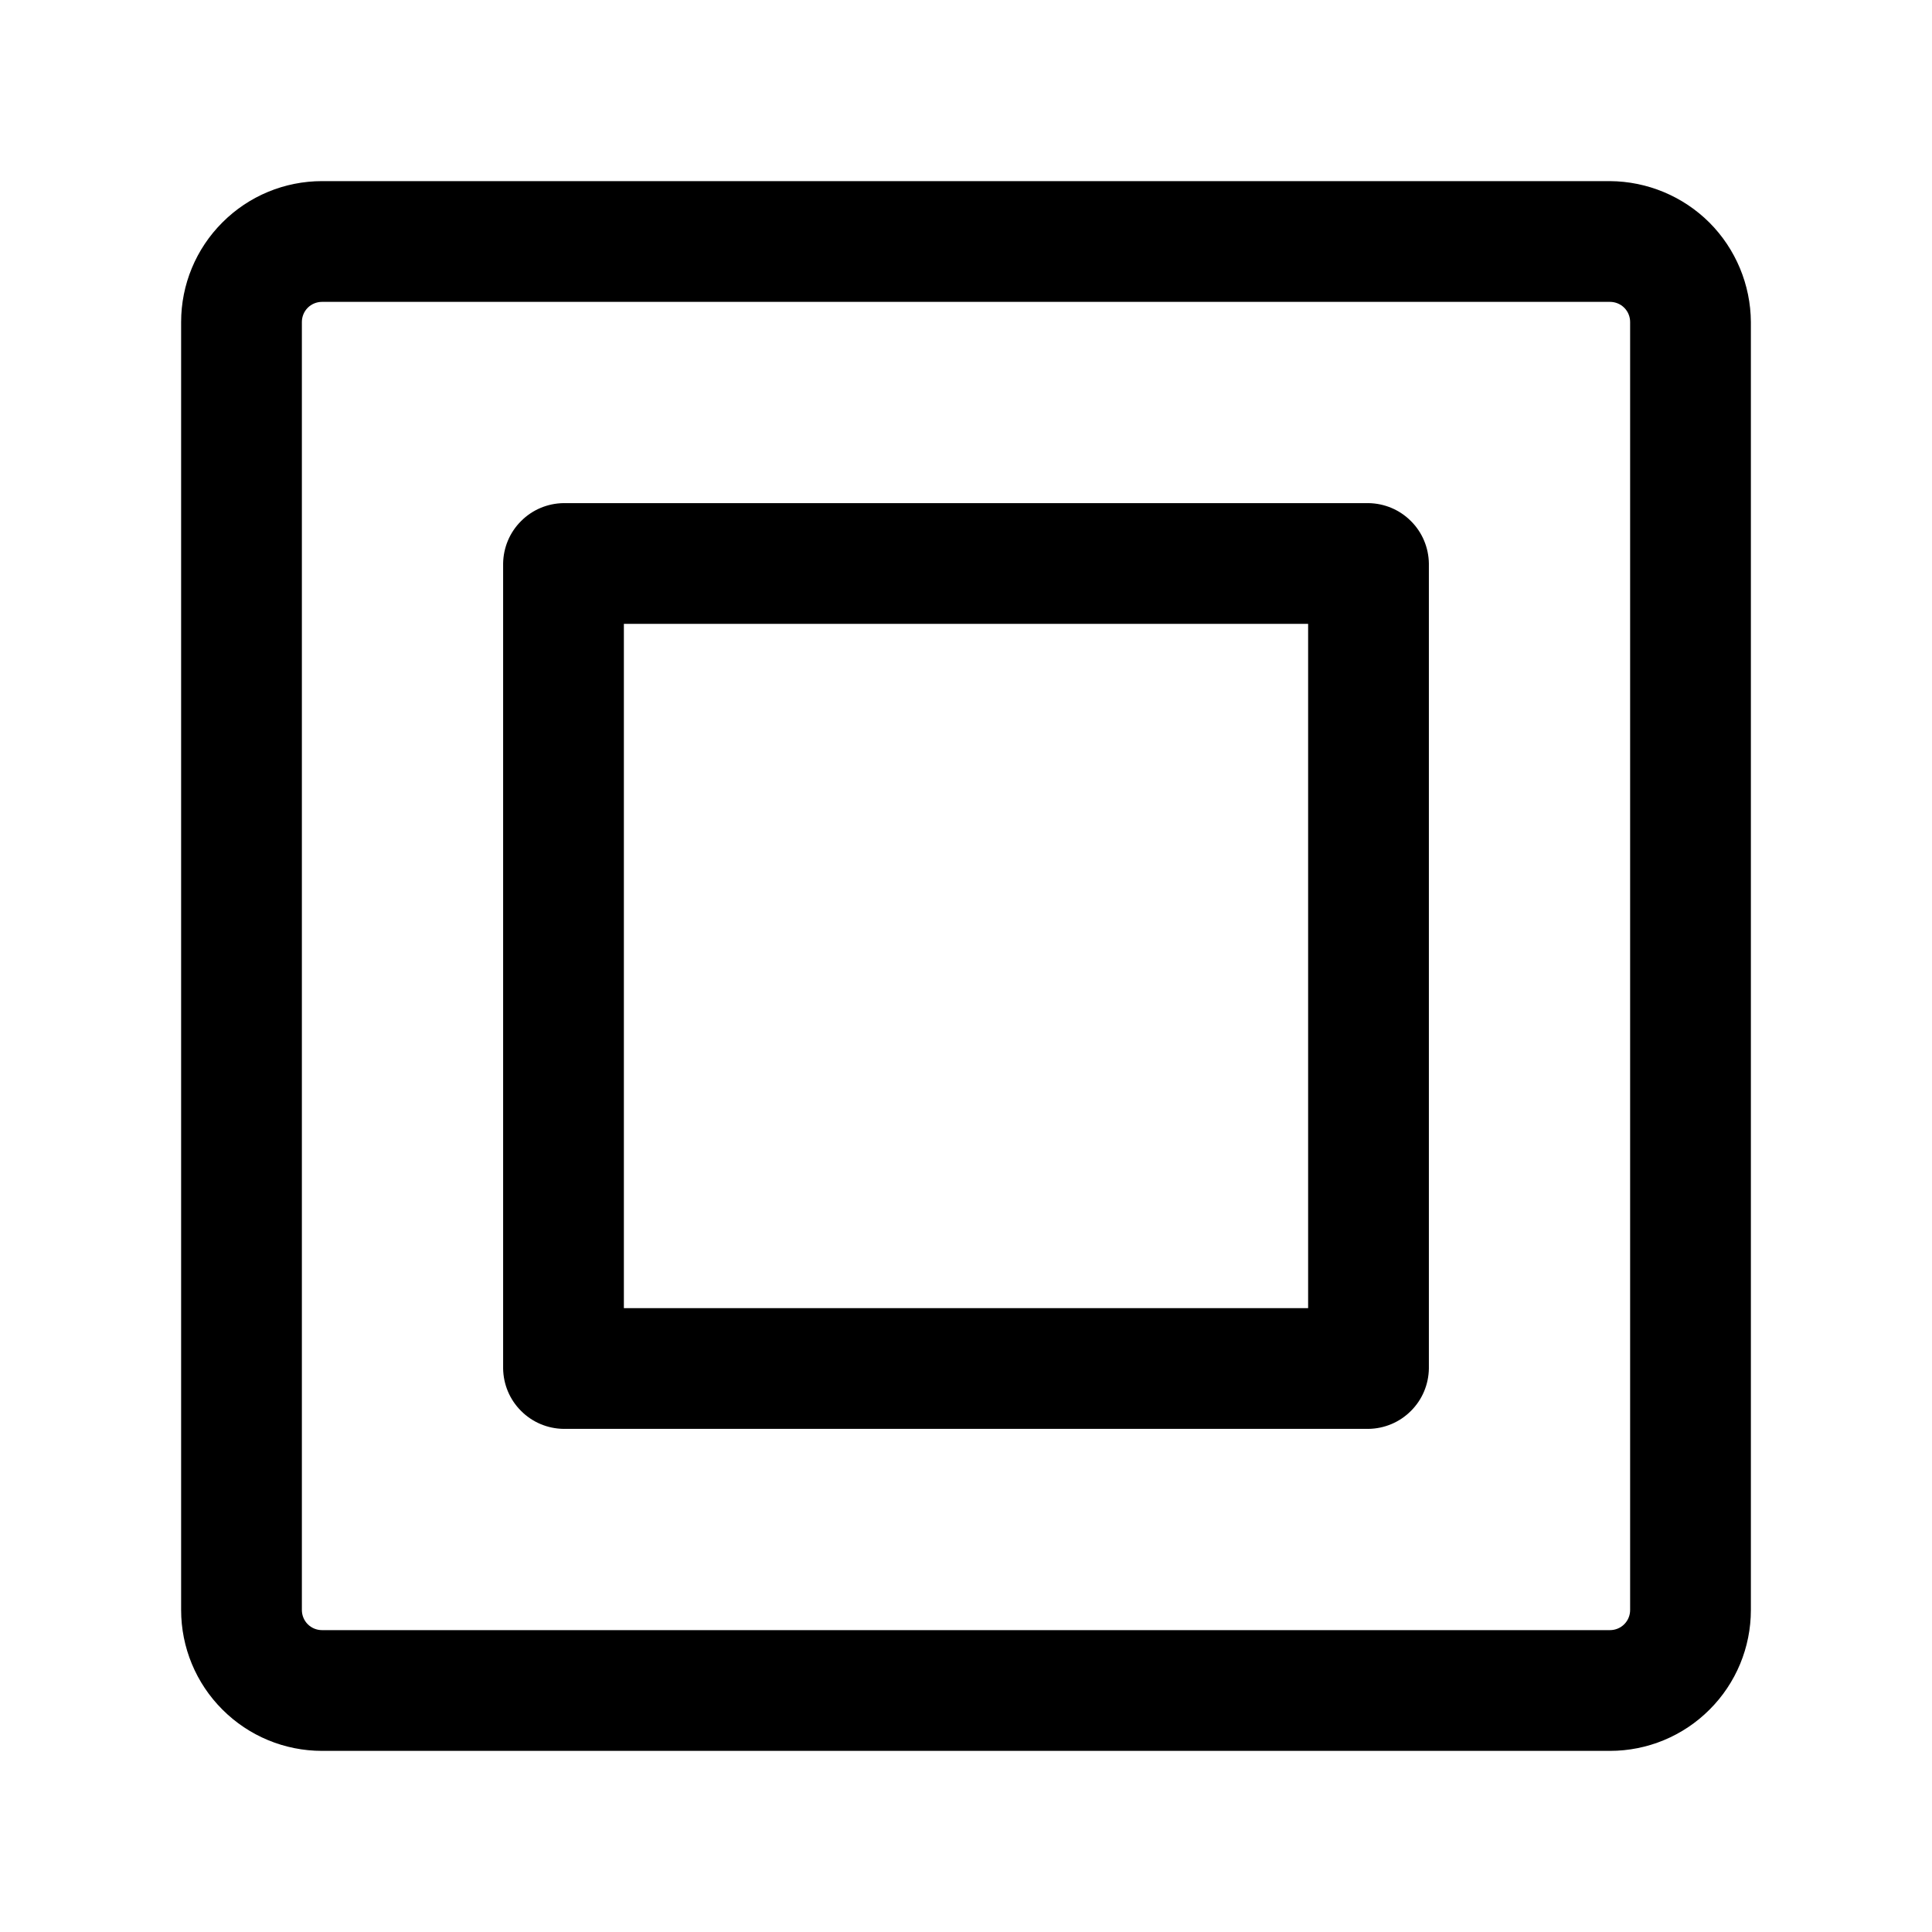 <svg width="24" height="24" viewBox="0 0 24 24" fill="none" xmlns="http://www.w3.org/2000/svg">
<path d="M20 21.75H4C3.536 21.75 3.091 21.566 2.763 21.237C2.434 20.909 2.25 20.464 2.25 20V4C2.25 3.536 2.434 3.091 2.763 2.763C3.091 2.434 3.536 2.25 4 2.25H20C20.463 2.253 20.907 2.438 21.235 2.765C21.562 3.093 21.747 3.537 21.75 4V20C21.75 20.464 21.566 20.909 21.237 21.237C20.909 21.566 20.464 21.75 20 21.75ZM4 3.75C3.934 3.75 3.87 3.776 3.823 3.823C3.776 3.87 3.75 3.934 3.75 4V20C3.75 20.066 3.776 20.13 3.823 20.177C3.87 20.224 3.934 20.25 4 20.25H20C20.066 20.25 20.13 20.224 20.177 20.177C20.224 20.13 20.25 20.066 20.25 20V4C20.25 3.934 20.224 3.87 20.177 3.823C20.13 3.776 20.066 3.75 20 3.75H4ZM17 17.75H7C6.802 17.747 6.613 17.668 6.473 17.527C6.332 17.387 6.253 17.198 6.25 17V7C6.253 6.802 6.332 6.613 6.473 6.473C6.613 6.332 6.802 6.253 7 6.25H17C17.198 6.253 17.387 6.332 17.527 6.473C17.668 6.613 17.747 6.802 17.75 7V17C17.747 17.198 17.668 17.387 17.527 17.527C17.387 17.668 17.198 17.747 17 17.75ZM7.75 16.25H16.25V7.75H7.75V16.25Z" fill="black"/>
</svg>
